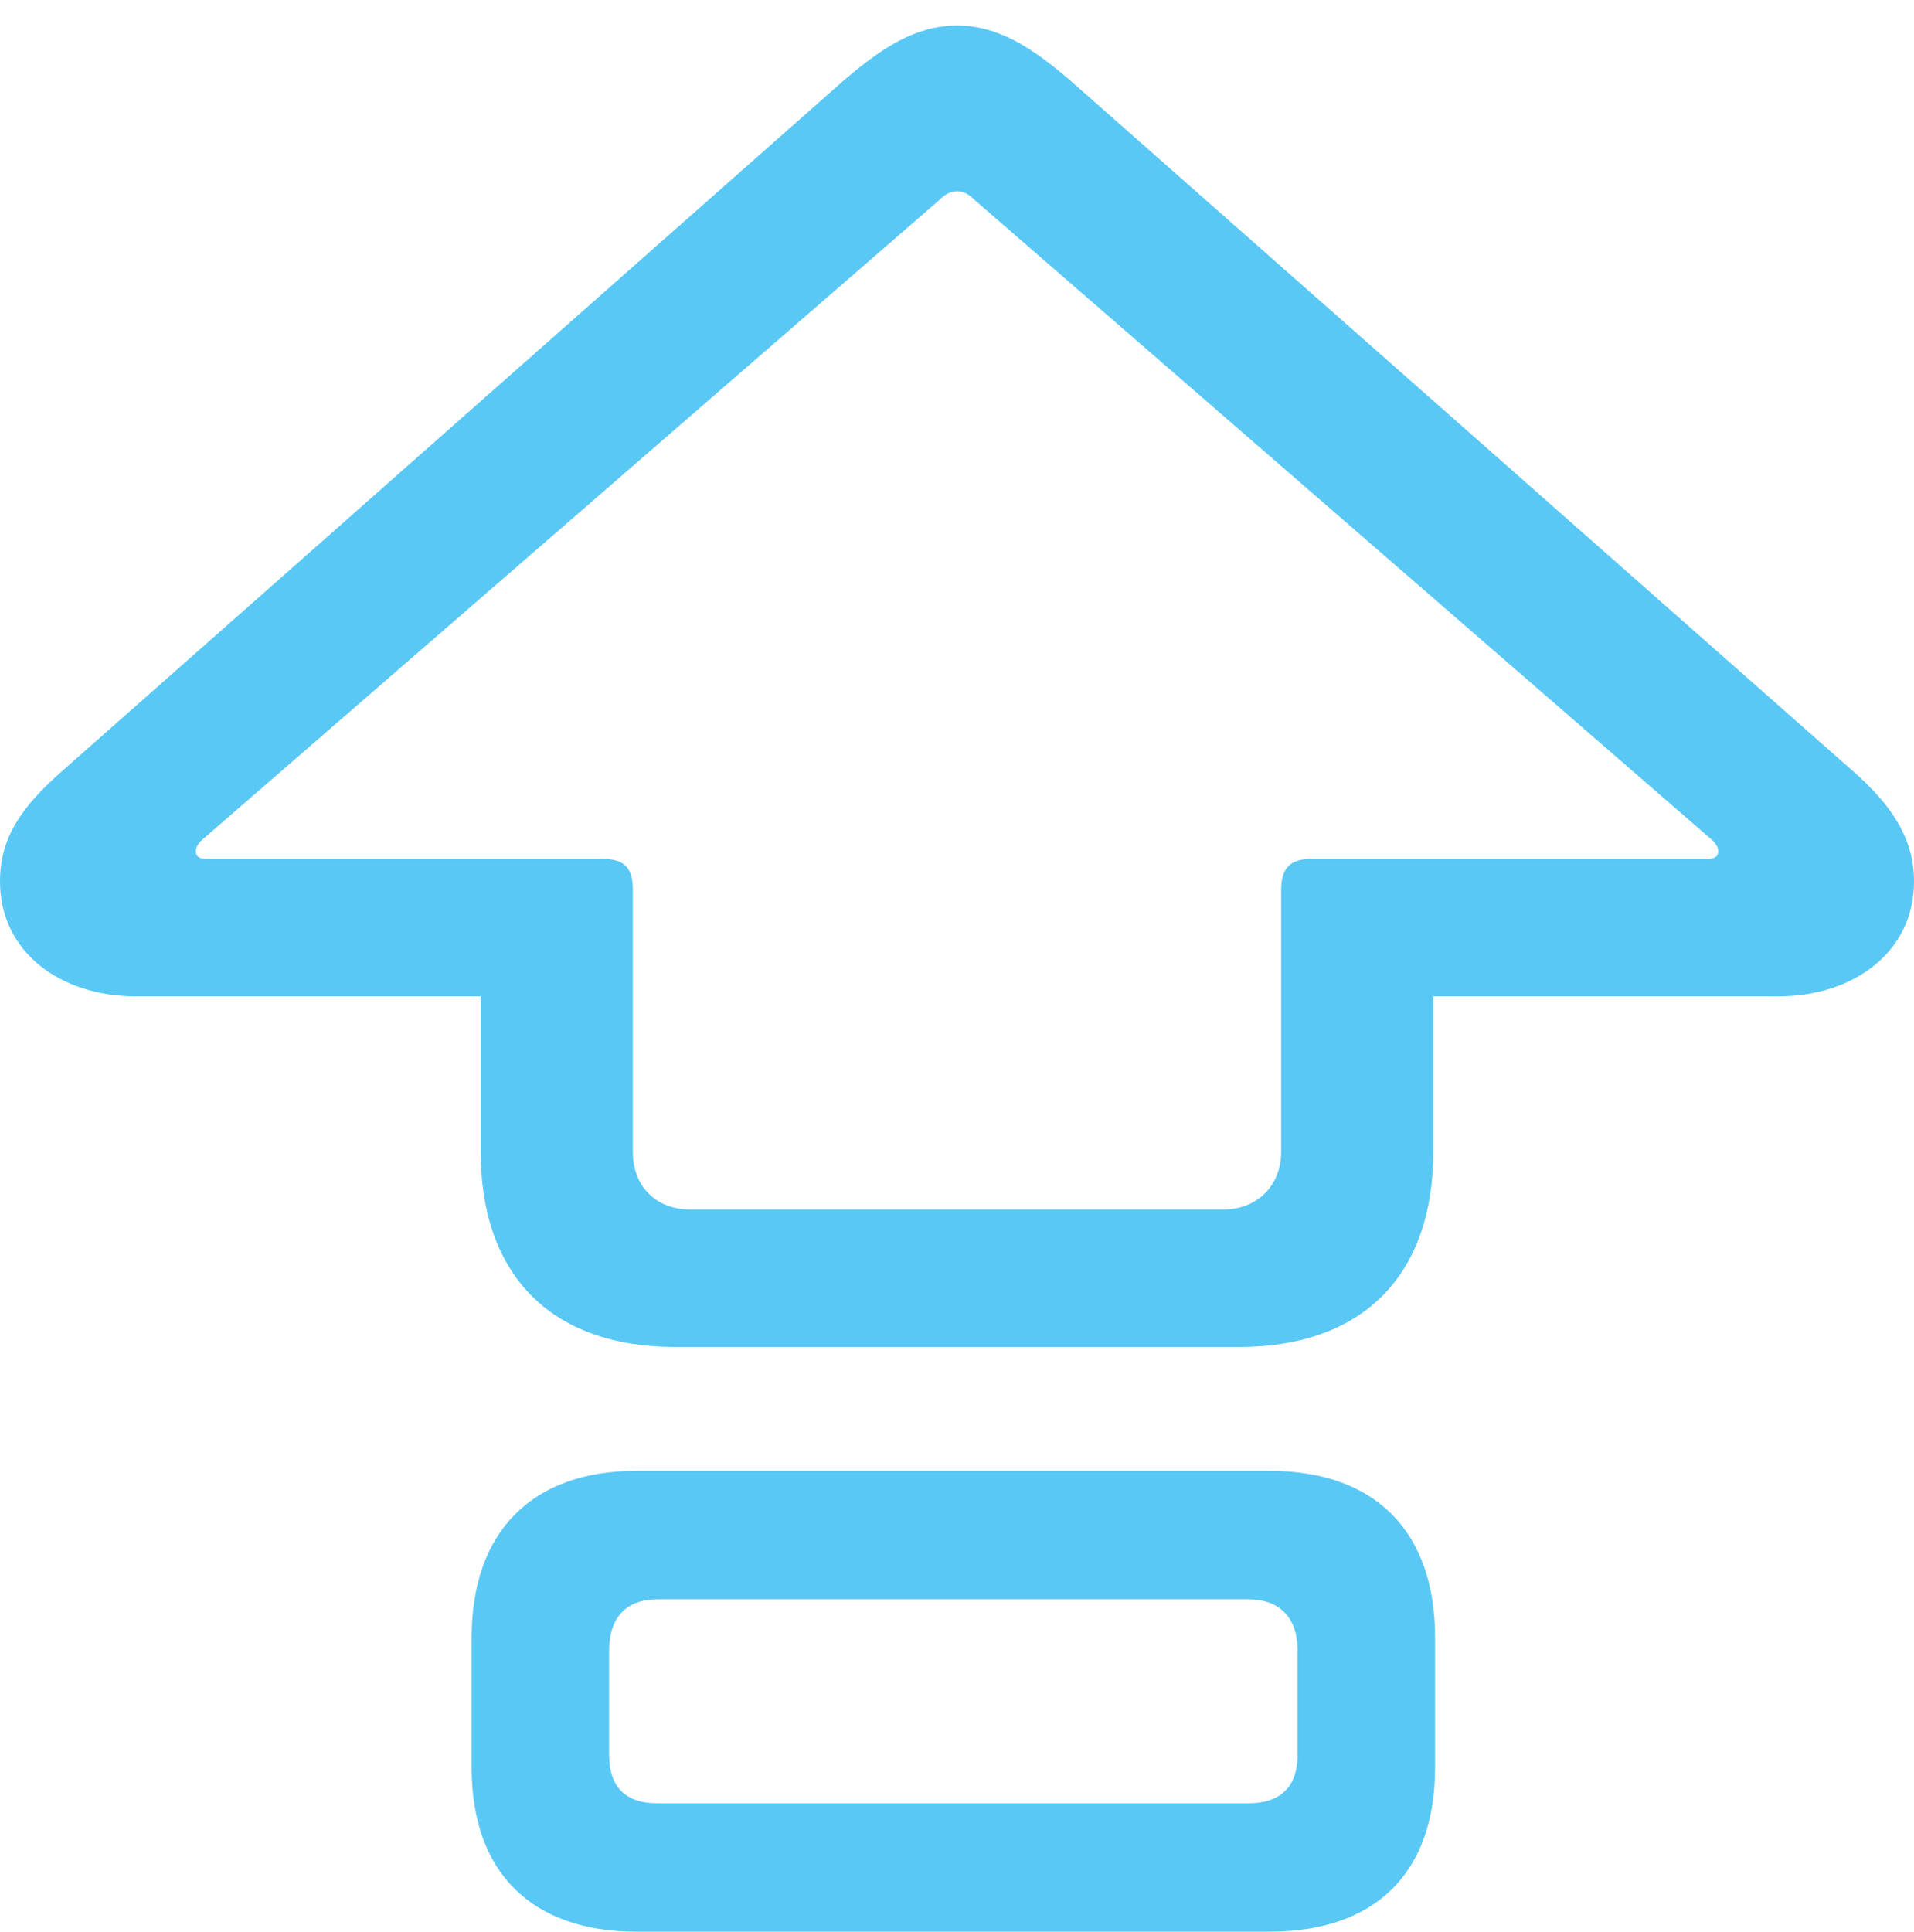 <?xml version="1.0" encoding="UTF-8"?>
<!--Generator: Apple Native CoreSVG 175.5-->
<!DOCTYPE svg
PUBLIC "-//W3C//DTD SVG 1.1//EN"
       "http://www.w3.org/Graphics/SVG/1.1/DTD/svg11.dtd">
<svg version="1.1" xmlns="http://www.w3.org/2000/svg" xmlns:xlink="http://www.w3.org/1999/xlink" width="25.659" height="25.891">
 <g>
  <rect height="25.891" opacity="0" width="25.659" x="0" y="0"/>
  <path d="M9.058 18.054L16.602 18.054C18.311 18.054 19.214 17.053 19.214 15.442L19.214 13.354L23.84 13.354C24.854 13.354 25.659 12.756 25.659 11.816C25.659 11.243 25.366 10.791 24.817 10.315L14.343 1.074C13.831 0.635 13.379 0.342 12.83 0.342C12.28 0.342 11.829 0.635 11.316 1.074L0.842 10.327C0.269 10.828 0 11.243 0 11.816C0 12.756 0.806 13.354 1.819 13.354L6.445 13.354L6.445 15.442C6.445 17.053 7.349 18.054 9.058 18.054ZM9.253 16.211C8.801 16.211 8.484 15.906 8.484 15.442L8.484 11.926C8.484 11.633 8.374 11.511 8.069 11.511L2.759 11.511C2.673 11.511 2.625 11.475 2.625 11.414C2.625 11.365 2.649 11.316 2.698 11.267L12.573 2.698C12.671 2.6 12.744 2.563 12.83 2.563C12.915 2.563 12.988 2.6 13.086 2.698L22.961 11.267C23.01 11.316 23.035 11.365 23.035 11.414C23.035 11.475 22.986 11.511 22.9 11.511L17.59 11.511C17.297 11.511 17.175 11.633 17.175 11.926L17.175 15.442C17.175 15.894 16.846 16.211 16.406 16.211ZM8.533 25.891L17.017 25.891C18.433 25.891 19.238 25.11 19.238 23.694L19.238 21.948C19.238 20.52 18.433 19.714 17.017 19.714L8.533 19.714C7.129 19.714 6.323 20.532 6.323 21.948L6.323 23.694C6.323 25.098 7.129 25.891 8.533 25.891ZM8.813 24.17C8.386 24.17 8.166 23.95 8.166 23.523L8.166 22.119C8.166 21.692 8.386 21.436 8.813 21.436L16.736 21.436C17.163 21.436 17.395 21.692 17.395 22.119L17.395 23.523C17.395 23.95 17.163 24.17 16.736 24.17Z" fill="#5ac8f5"/>
 </g>
</svg>
